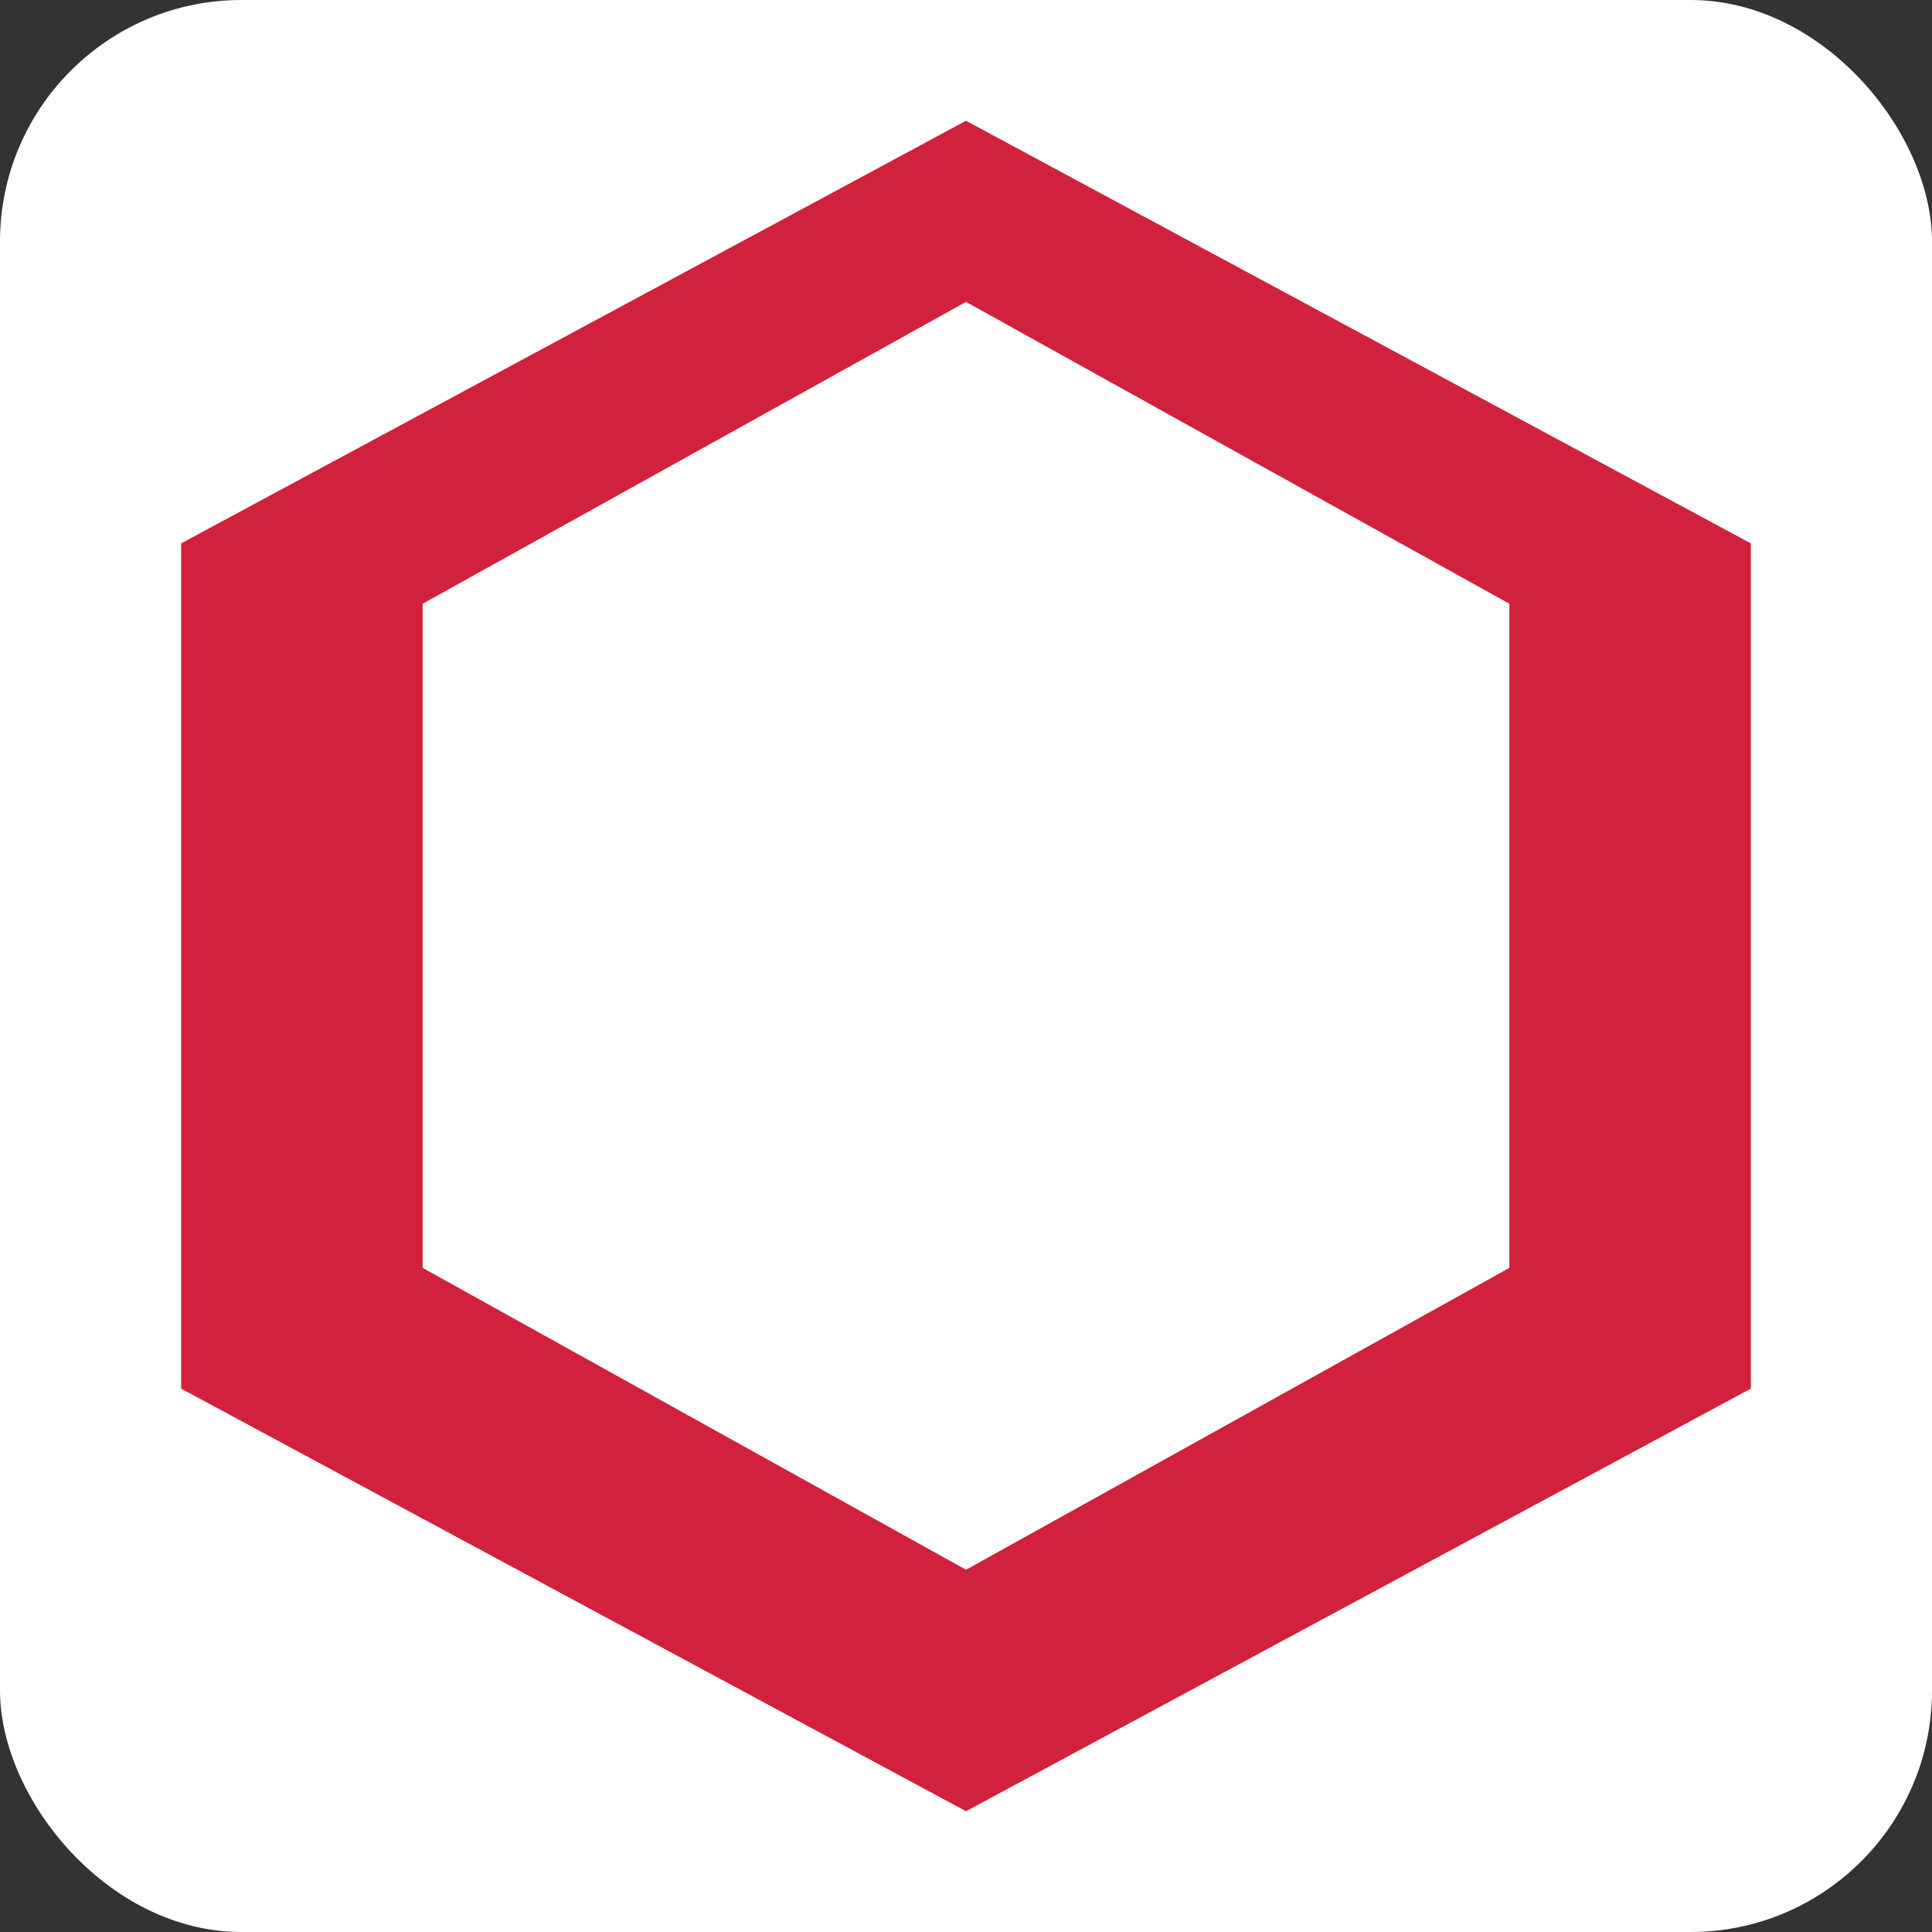 <svg 
  width="32" 
  height="32" 
  viewBox="0 0 32 32" 
  fill="none" 
  xmlns="http://www.w3.org/2000/svg"
>
  <rect x="0" y="0" width="32" height="32" fill="#333333" stroke="none"/>
  <!-- Białe tło -->
  <rect width="32" height="32" rx="4" fill="#FFFFFF"/>
  
  <!-- Czerwony sześciokąt z białym środkiem (logo z navbaru) -->
  <path d="M16 2L3 9V23L16 30L29 23V9L16 2Z" fill="#D1213D" />
  <path d="M16 5L7 10V21L16 26L25 21V10L16 5Z" fill="#FFFFFF" />
</svg> 